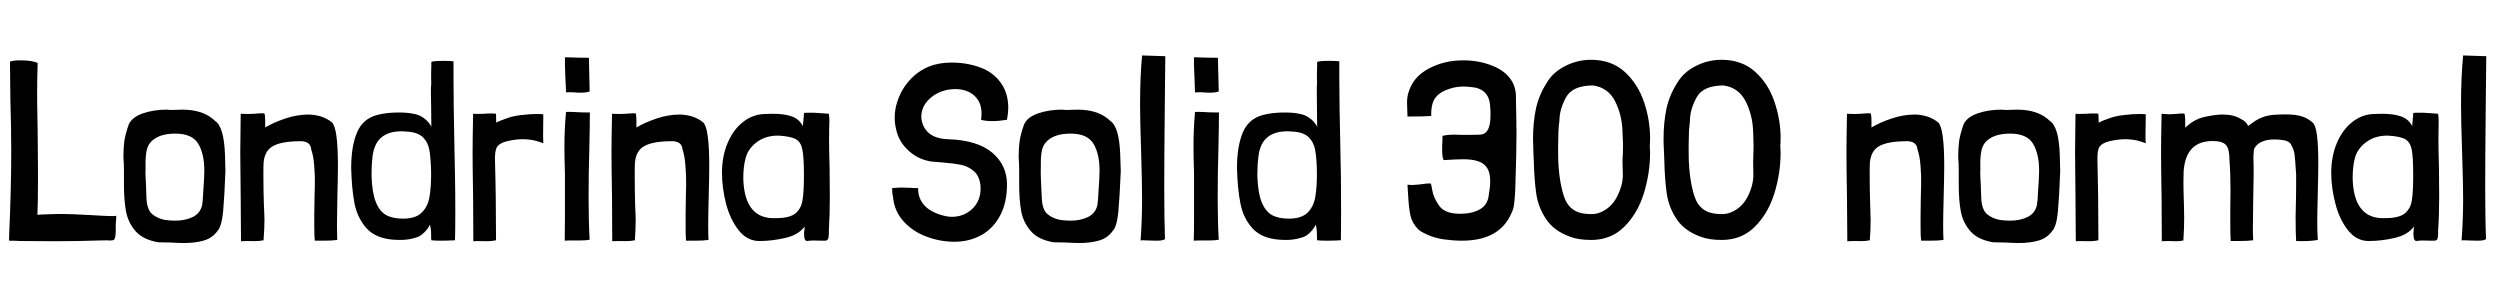 <svg xmlns="http://www.w3.org/2000/svg" xmlns:xlink="http://www.w3.org/1999/xlink" width="235.776" height="28.392"><path fill="black" d="M10.97 20.35Q10.87 20.38 10.54 20.38L10.54 20.38Q10.08 20.38 8.45 20.28L8.45 20.28Q6.62 20.18 5.88 20.18L5.88 20.18Q5.21 20.18 4.51 20.21Q3.82 20.23 3.53 20.26L3.53 20.26L3.53 20.23Q3.58 19.10 3.58 17.26L3.58 17.26L3.58 15.74L3.55 12.26Q3.50 9.91 3.50 8.76L3.50 8.76Q3.50 7.80 3.55 5.93L3.55 5.93Q2.98 5.69 1.94 5.69L1.94 5.69Q1.25 5.69 0.94 5.81L0.94 5.81Q0.98 8.54 0.98 9.46L0.98 9.46Q1.06 12.12 1.06 14.30L1.06 14.30Q1.06 17.76 0.86 22.27L0.86 22.27L0.86 22.70Q1.56 22.70 1.87 22.73L1.87 22.73L5.16 22.75Q7.20 22.75 9.36 22.68L9.36 22.68Q9.62 22.68 9.88 22.67Q10.13 22.66 10.34 22.68L10.34 22.68Q10.61 22.68 10.70 22.64Q10.80 22.61 10.86 22.38Q10.92 22.15 10.92 21.58L10.92 21.58Q10.90 21.31 10.93 20.94Q10.97 20.57 10.97 20.35L10.97 20.35ZM11.64 14.88Q11.69 15.29 11.69 16.18L11.69 16.18L11.69 17.42Q11.69 18.91 11.89 19.97Q12.10 21.02 12.80 21.82Q13.51 22.61 14.93 22.85L14.93 22.85L16.03 22.87Q16.90 22.92 17.33 22.92L17.33 22.92Q18.43 22.92 19.24 22.68Q20.04 22.44 20.50 21.79L20.50 21.79Q20.90 21.38 21.04 19.97Q21.17 18.55 21.26 16.15L21.26 16.15Q21.26 15.94 21.22 14.60Q21.17 13.27 20.94 12.48Q20.71 11.69 20.28 11.40L20.28 11.40Q19.20 10.34 17.18 10.34L17.18 10.34L16.22 10.37Q15.91 10.37 15.74 10.34L15.74 10.34Q14.50 10.34 13.48 10.69Q12.46 11.04 12.14 11.74L12.14 11.74Q11.81 12.70 11.72 13.34Q11.64 13.99 11.64 14.88L11.64 14.88ZM16.54 12.60Q18.12 12.60 18.70 13.56Q19.27 14.52 19.27 16.10L19.27 16.10Q19.27 16.70 19.15 18.38L19.15 18.38Q19.15 18.74 19.06 19.37L19.06 19.37Q18.86 20.14 18.17 20.47Q17.47 20.81 16.54 20.81L16.54 20.81Q16.03 20.81 15.55 20.74L15.55 20.74Q14.83 20.59 14.36 20.20Q13.90 19.80 13.82 18.84L13.82 18.84L13.78 17.83Q13.78 17.50 13.74 16.90Q13.70 16.30 13.73 15.94L13.73 15.94Q13.70 15 13.79 14.41Q13.87 13.82 14.18 13.44L14.18 13.44Q14.90 12.60 16.54 12.60L16.54 12.60ZM24.96 10.75Q24.96 10.68 24.72 10.68L24.72 10.68Q24.53 10.68 24.34 10.70Q24.14 10.73 24.00 10.73L24.00 10.73Q23.76 10.75 23.38 10.75L23.38 10.75Q22.99 10.75 22.70 10.73L22.70 10.73Q22.66 13.22 22.66 14.38L22.66 14.38Q22.66 15.79 22.70 18.62L22.70 18.62L22.73 22.75Q22.94 22.73 23.33 22.73L23.33 22.73Q23.52 22.73 23.96 22.74Q24.41 22.75 24.86 22.66L24.86 22.66L24.86 22.56Q24.94 21.62 24.94 20.74L24.94 20.74Q24.94 20.30 24.89 19.39L24.89 19.39Q24.84 17.86 24.84 16.51L24.84 16.51Q24.84 15.65 24.86 15.34L24.86 15.34Q24.96 14.21 25.74 13.78Q26.52 13.34 28.18 13.32L28.18 13.32Q29.28 13.25 29.35 14.09L29.35 14.09Q29.57 14.74 29.63 15.58Q29.69 16.42 29.69 16.56L29.69 16.56Q29.71 17.23 29.66 18.79L29.66 18.79L29.64 20.33L29.64 21.36Q29.64 22.32 29.69 22.70L29.69 22.70L30.48 22.70Q31.34 22.70 31.80 22.63L31.80 22.63Q31.78 22.18 31.78 21.12L31.78 21.12Q31.78 20.30 31.82 18.48L31.82 18.48Q31.87 16.56 31.87 15.65L31.87 15.65Q31.87 12.05 31.30 11.54L31.30 11.54Q30.46 10.85 29.14 10.80L29.14 10.80Q28.03 10.80 26.93 11.17Q25.82 11.54 25.01 12.02L25.01 12.02L25.01 11.42Q25.01 11.02 24.96 10.75L24.96 10.75ZM40.68 6.12Q40.66 6.36 40.66 6.91L40.66 6.91L40.66 7.42Q40.66 7.56 40.67 7.74Q40.68 7.92 40.66 8.04L40.66 8.04Q40.63 8.33 40.64 8.82Q40.66 9.31 40.66 9.94L40.66 9.94L40.68 11.98Q40.66 11.86 40.44 11.58Q40.22 11.30 39.84 11.05Q39.46 10.80 38.98 10.73L38.98 10.73Q38.47 10.61 37.56 10.61L37.56 10.61Q36.43 10.61 35.54 10.85L35.54 10.85Q34.20 11.21 33.66 12.52Q33.12 13.82 33.12 15.84L33.12 15.84Q33.17 17.83 33.44 19.21Q33.72 20.59 34.58 21.54Q35.45 22.49 37.15 22.61L37.15 22.61Q37.34 22.63 37.73 22.63L37.73 22.63Q38.52 22.63 39.17 22.42L39.17 22.42Q39.58 22.34 39.97 21.96Q40.37 21.58 40.54 21.19L40.54 21.19Q40.66 21.53 40.66 22.15L40.66 22.15Q40.66 22.61 40.68 22.66L40.68 22.66Q40.99 22.70 41.64 22.70L41.64 22.70Q42.14 22.70 42.91 22.66L42.91 22.66Q42.94 21.79 42.94 20.02L42.94 20.02Q42.94 18.10 42.91 16.60Q42.89 15.10 42.86 14.02L42.86 14.02Q42.77 9.65 42.77 7.37L42.77 7.37L42.77 5.78Q42.46 5.74 41.83 5.74L41.83 5.74Q40.73 5.74 40.68 5.86L40.68 5.86L40.68 6.12ZM38.35 12.41Q39.38 12.46 39.88 12.94Q40.37 13.42 40.50 14.18Q40.63 14.95 40.66 16.32L40.66 16.32Q40.66 17.76 40.49 18.65Q40.32 19.54 39.74 20.08Q39.17 20.62 38.02 20.62L38.02 20.62Q37.01 20.62 36.40 20.27Q35.78 19.92 35.44 19.04Q35.09 18.17 35.04 16.58L35.04 16.58Q35.04 15.53 35.11 15L35.11 15Q35.21 13.66 35.90 13.02Q36.60 12.38 37.90 12.38L37.90 12.38L38.35 12.41ZM46.78 10.75Q46.78 10.70 46.39 10.70L46.39 10.70Q45.91 10.70 45.62 10.73L45.62 10.73Q45.41 10.73 45.13 10.74Q44.86 10.75 44.62 10.73L44.62 10.73Q44.57 13.22 44.57 14.38L44.57 14.38Q44.57 15.79 44.62 18.62L44.62 18.62L44.64 22.75Q45.02 22.73 45.40 22.74Q45.77 22.75 45.94 22.75L45.94 22.75Q46.37 22.75 46.78 22.66L46.78 22.66L46.78 22.56Q46.78 18.38 46.68 15.10L46.68 15.10Q46.66 14.16 46.90 13.82Q47.14 13.49 47.81 13.32L47.81 13.32Q48.62 13.13 49.27 13.13L49.27 13.13Q49.90 13.13 50.42 13.25L50.42 13.25Q50.88 13.37 51.24 13.51L51.24 13.51Q51.22 13.27 51.22 12.79L51.22 12.79L51.24 10.80Q51.24 10.75 50.66 10.75L50.66 10.75Q50.04 10.75 49.26 10.84Q48.48 10.92 47.93 11.11L47.93 11.11Q47.57 11.23 47.27 11.35Q46.97 11.47 46.80 11.57L46.80 11.57Q46.80 11.35 46.79 11.20Q46.78 11.04 46.78 10.75L46.78 10.75ZM53.28 5.40Q53.26 5.95 53.33 7.54L53.33 7.54Q53.38 8.35 53.38 8.71L53.38 8.71Q53.64 8.69 53.83 8.70Q54.02 8.71 54.17 8.71L54.17 8.71Q54.36 8.74 54.74 8.74L54.74 8.74Q55.37 8.74 55.61 8.62L55.61 8.62L55.54 5.45Q54.77 5.45 53.28 5.40L53.28 5.40ZM53.38 10.56L53.38 10.58Q53.23 12.17 53.23 13.82L53.23 13.82Q53.23 14.74 53.28 16.42L53.28 16.42L53.28 18.43L53.28 20.59Q53.28 22.01 53.26 22.70L53.26 22.70Q53.35 22.68 53.78 22.68L53.78 22.68Q53.93 22.68 54.60 22.68Q55.27 22.68 55.61 22.61L55.61 22.61Q55.51 20.88 55.51 18.67L55.51 18.67Q55.51 16.32 55.58 14.02L55.58 14.02Q55.63 11.76 55.63 10.68L55.63 10.68L55.63 10.61Q54.77 10.61 54.05 10.56L54.05 10.56Q53.54 10.54 53.38 10.56L53.38 10.56ZM59.98 10.75Q59.98 10.68 59.74 10.68L59.74 10.68Q59.54 10.68 59.35 10.70Q59.16 10.73 59.02 10.73L59.02 10.73Q58.78 10.75 58.39 10.75L58.39 10.75Q58.01 10.75 57.72 10.73L57.72 10.73Q57.67 13.22 57.67 14.38L57.67 14.38Q57.67 15.79 57.72 18.62L57.72 18.62L57.74 22.75Q57.96 22.73 58.34 22.73L58.34 22.73Q58.54 22.73 58.98 22.74Q59.42 22.75 59.88 22.66L59.88 22.66L59.88 22.56Q59.95 21.62 59.95 20.74L59.95 20.74Q59.95 20.30 59.90 19.39L59.90 19.39Q59.86 17.86 59.86 16.51L59.86 16.51Q59.86 15.65 59.88 15.34L59.88 15.34Q59.98 14.21 60.76 13.78Q61.54 13.34 63.19 13.32L63.19 13.32Q64.30 13.25 64.37 14.09L64.37 14.09Q64.58 14.74 64.64 15.58Q64.70 16.42 64.70 16.56L64.70 16.56Q64.73 17.23 64.68 18.79L64.68 18.79L64.66 20.33L64.66 21.36Q64.66 22.32 64.70 22.70L64.70 22.70L65.50 22.70Q66.36 22.70 66.82 22.63L66.82 22.63Q66.79 22.18 66.79 21.12L66.79 21.12Q66.79 20.30 66.84 18.48L66.84 18.48Q66.89 16.56 66.89 15.65L66.89 15.65Q66.89 12.05 66.31 11.54L66.31 11.54Q65.47 10.85 64.15 10.80L64.15 10.80Q63.05 10.80 61.94 11.17Q60.84 11.54 60.02 12.02L60.02 12.02L60.02 11.42Q60.02 11.02 59.98 10.75L59.98 10.75ZM76.13 10.63Q75.82 10.63 75.82 10.68L75.82 10.68Q75.82 10.87 75.77 11.35L75.77 11.35Q75.72 11.69 75.72 11.90L75.72 11.90Q75.38 11.23 74.68 10.98Q73.97 10.73 72.89 10.73L72.89 10.73L72.12 10.75Q70.99 10.78 70.07 11.51Q69.14 12.24 68.62 13.49Q68.09 14.74 68.09 16.30L68.09 16.30Q68.09 17.71 68.47 19.20Q68.86 20.69 69.66 21.71Q70.46 22.73 71.62 22.73L71.62 22.73Q72.82 22.73 74.06 22.44Q75.31 22.15 75.89 21.36L75.89 21.36Q75.89 21.53 75.85 21.77Q75.82 22.01 75.84 22.20L75.84 22.20Q75.84 22.66 76.08 22.73L76.08 22.73Q76.20 22.73 76.34 22.70Q76.49 22.68 76.68 22.68L76.68 22.68L77.45 22.70L77.86 22.70Q78.07 22.66 78.12 22.46Q78.17 22.27 78.17 22.03Q78.17 21.79 78.17 21.72L78.17 21.72Q78.26 20.30 78.26 18.58L78.26 18.58L78.24 15.89Q78.19 14.11 78.19 13.20L78.19 13.20Q78.19 12.10 78.22 11.54L78.22 11.54L78.22 11.30Q78.22 11.11 78.17 10.73L78.17 10.73L77.54 10.68Q76.68 10.61 76.13 10.63L76.13 10.63ZM73.44 12.79Q74.59 12.86 75.06 13.13Q75.53 13.39 75.67 14.10Q75.82 14.81 75.82 16.54L75.82 16.54Q75.82 18.12 75.68 18.91Q75.55 19.70 75 20.14Q74.45 20.57 73.22 20.57L73.22 20.57Q70.22 20.74 70.10 16.87L70.10 16.87Q70.10 15.70 70.30 15L70.30 15Q70.49 14.09 71.34 13.43Q72.19 12.77 73.44 12.79L73.44 12.79ZM94.97 11.30Q95.09 10.63 95.09 10.18L95.09 10.18Q95.09 8.90 94.50 7.98Q93.91 7.06 92.90 6.55L92.90 6.55Q91.46 5.90 89.76 5.90L89.76 5.90Q88.51 5.90 87.58 6.29L87.58 6.29Q86.50 6.74 85.72 7.64Q84.94 8.54 84.60 9.67L84.60 9.67Q84.38 10.34 84.38 11.11L84.38 11.11Q84.38 11.81 84.60 12.53L84.60 12.53Q84.91 13.54 85.78 14.29Q86.64 15.05 87.86 15.24L87.86 15.24L88.78 15.31Q89.98 15.41 90.66 15.55Q91.34 15.70 91.86 16.15Q92.38 16.61 92.47 17.52L92.47 17.52Q92.54 18.34 92.21 19.01Q91.87 19.68 91.22 20.06Q90.58 20.45 89.78 20.45L89.78 20.45Q89.40 20.45 89.04 20.35L89.04 20.35Q87.79 20.04 87.18 19.37Q86.57 18.70 86.59 17.74L86.59 17.74Q86.11 17.74 85.85 17.71L85.85 17.71L84.96 17.69Q84.67 17.69 84.14 17.74L84.14 17.74L84.14 17.90Q84.14 18.26 84.22 18.55L84.22 18.55L84.22 18.58Q84.34 19.90 85.20 20.86Q86.06 21.82 87.36 22.31Q88.66 22.80 90.02 22.80L90.02 22.80Q91.39 22.80 92.52 22.19Q93.65 21.58 94.31 20.35Q94.97 19.13 94.97 17.40L94.97 17.40Q94.97 15.58 93.58 14.40Q92.18 13.22 89.42 13.13L89.42 13.13Q87.22 13.06 86.90 11.23L86.90 11.23Q86.83 10.44 87.26 9.79Q87.70 9.14 88.46 8.77Q89.23 8.40 90.07 8.40L90.07 8.40Q90.65 8.40 91.13 8.57L91.13 8.57Q91.80 8.81 92.18 9.35Q92.57 9.89 92.57 10.68L92.57 10.68Q92.57 11.09 92.52 11.30L92.52 11.30Q92.93 11.42 93.60 11.42L93.60 11.42Q94.22 11.42 94.94 11.30L94.94 11.30L94.97 11.30ZM96.07 14.88Q96.12 15.29 96.12 16.18L96.12 16.18L96.12 17.42Q96.12 18.91 96.32 19.97Q96.53 21.02 97.24 21.82Q97.94 22.61 99.36 22.85L99.36 22.85L100.46 22.87Q101.33 22.92 101.76 22.92L101.76 22.92Q102.86 22.92 103.67 22.68Q104.47 22.44 104.93 21.79L104.93 21.79Q105.34 21.38 105.47 19.97Q105.60 18.55 105.70 16.15L105.70 16.15Q105.70 15.94 105.65 14.60Q105.60 13.27 105.37 12.48Q105.14 11.69 104.71 11.40L104.71 11.40Q103.63 10.34 101.62 10.34L101.62 10.34L100.66 10.37Q100.34 10.37 100.18 10.34L100.18 10.34Q98.93 10.34 97.91 10.69Q96.89 11.04 96.58 11.74L96.58 11.74Q96.24 12.70 96.16 13.34Q96.07 13.99 96.07 14.88L96.07 14.88ZM100.97 12.60Q102.55 12.60 103.13 13.56Q103.70 14.52 103.70 16.10L103.70 16.10Q103.70 16.70 103.58 18.38L103.58 18.38Q103.58 18.74 103.49 19.37L103.49 19.37Q103.30 20.14 102.60 20.47Q101.90 20.81 100.97 20.81L100.97 20.81Q100.46 20.81 99.98 20.74L99.98 20.74Q99.26 20.59 98.80 20.20Q98.33 19.80 98.26 18.84L98.26 18.84L98.21 17.83Q98.21 17.50 98.17 16.90Q98.14 16.30 98.16 15.94L98.16 15.94Q98.14 15 98.22 14.41Q98.30 13.82 98.62 13.44L98.62 13.44Q99.34 12.60 100.97 12.60L100.97 12.60ZM107.71 5.23Q107.52 7.27 107.52 9.82L107.52 9.82Q107.52 11.33 107.62 14.30L107.62 14.30Q107.71 17.28 107.71 18.77L107.71 18.77Q107.71 20.74 107.57 22.68L107.57 22.68Q107.62 22.66 107.81 22.66L107.81 22.66Q108.12 22.66 108.34 22.68L108.34 22.68L109.08 22.70Q109.73 22.70 109.87 22.54L109.87 22.54Q109.80 20.74 109.80 17.71L109.80 17.71Q109.80 14.98 109.85 10.18L109.85 10.18Q109.90 6.29 109.90 5.30L109.90 5.30L107.71 5.23ZM112.61 5.40Q112.58 5.95 112.66 7.54L112.66 7.54Q112.70 8.35 112.70 8.71L112.70 8.71Q112.97 8.69 113.16 8.70Q113.35 8.71 113.50 8.71L113.50 8.71Q113.69 8.74 114.07 8.74L114.07 8.74Q114.70 8.74 114.94 8.62L114.94 8.62L114.86 5.45Q114.10 5.45 112.61 5.40L112.61 5.40ZM112.70 10.56L112.70 10.58Q112.56 12.17 112.56 13.82L112.56 13.82Q112.56 14.74 112.61 16.42L112.61 16.42L112.61 18.43L112.61 20.59Q112.61 22.01 112.58 22.70L112.58 22.70Q112.68 22.68 113.11 22.68L113.11 22.68Q113.26 22.68 113.93 22.68Q114.60 22.68 114.94 22.61L114.94 22.61Q114.84 20.88 114.84 18.67L114.84 18.67Q114.84 16.32 114.91 14.02L114.91 14.02Q114.96 11.76 114.96 10.68L114.96 10.68L114.96 10.61Q114.10 10.61 113.38 10.56L113.38 10.56Q112.87 10.54 112.70 10.56L112.70 10.56ZM124.22 6.12Q124.20 6.36 124.20 6.91L124.20 6.91L124.20 7.42Q124.20 7.56 124.21 7.74Q124.22 7.92 124.20 8.04L124.20 8.04Q124.18 8.33 124.19 8.82Q124.20 9.31 124.20 9.94L124.20 9.94L124.22 11.98Q124.20 11.86 123.98 11.58Q123.77 11.30 123.38 11.05Q123.00 10.80 122.52 10.73L122.52 10.73Q122.02 10.61 121.10 10.61L121.10 10.61Q119.98 10.61 119.09 10.85L119.09 10.85Q117.74 11.21 117.20 12.52Q116.66 13.82 116.66 15.84L116.66 15.84Q116.71 17.83 116.99 19.21Q117.26 20.59 118.13 21.54Q118.99 22.49 120.70 22.61L120.70 22.61Q120.89 22.63 121.27 22.63L121.27 22.63Q122.06 22.63 122.71 22.42L122.71 22.42Q123.12 22.34 123.52 21.96Q123.91 21.58 124.08 21.19L124.08 21.19Q124.20 21.53 124.20 22.15L124.20 22.15Q124.20 22.61 124.22 22.66L124.22 22.66Q124.54 22.70 125.18 22.70L125.18 22.70Q125.69 22.70 126.46 22.66L126.46 22.66Q126.48 21.79 126.48 20.02L126.48 20.02Q126.48 18.10 126.46 16.60Q126.43 15.10 126.41 14.02L126.41 14.02Q126.31 9.65 126.31 7.37L126.31 7.37L126.31 5.78Q126.00 5.74 125.38 5.74L125.38 5.74Q124.27 5.74 124.22 5.86L124.22 5.86L124.22 6.12ZM121.90 12.41Q122.93 12.46 123.42 12.94Q123.91 13.42 124.04 14.18Q124.18 14.95 124.20 16.32L124.20 16.32Q124.20 17.76 124.03 18.65Q123.86 19.54 123.29 20.08Q122.71 20.62 121.56 20.62L121.56 20.62Q120.55 20.62 119.94 20.27Q119.33 19.92 118.98 19.04Q118.63 18.17 118.58 16.58L118.58 16.58Q118.58 15.53 118.66 15L118.66 15Q118.75 13.66 119.45 13.02Q120.14 12.38 121.44 12.38L121.44 12.38L121.90 12.41ZM136.20 22.58Q137.11 22.70 137.86 22.70L137.86 22.70Q141.38 22.70 142.51 20.18L142.51 20.18Q142.73 19.75 142.79 19.30Q142.85 18.84 142.90 18.02L142.90 18.02Q142.90 17.62 142.92 17.40L142.92 17.40Q143.02 14.28 143.02 12.62L143.02 12.62Q143.02 11.62 142.97 9.46L142.97 9.46Q143.02 8.42 142.63 7.73L142.63 7.73Q142.08 6.74 140.80 6.22Q139.51 5.69 138 5.69L138 5.69Q136.20 5.69 134.74 6.47Q133.27 7.25 132.84 8.71L132.84 8.71Q132.70 9.10 132.70 9.70L132.70 9.70L132.72 10.39Q132.74 10.58 132.74 10.94L132.74 10.94L132.74 10.99Q134.23 10.99 134.98 10.94L134.98 10.94Q134.95 9.72 135.41 9.17Q135.86 8.62 136.78 8.35L136.78 8.35Q137.35 8.16 138.07 8.16L138.07 8.16Q138.26 8.16 138.74 8.21L138.74 8.21Q139.54 8.26 140.02 8.71Q140.50 9.17 140.54 10.08L140.54 10.08Q140.57 10.34 140.57 10.82L140.57 10.82Q140.57 11.76 140.34 12.20Q140.11 12.65 139.63 12.70L139.63 12.70Q139.25 12.72 137.95 12.72L137.95 12.72L137.18 12.70Q136.44 12.70 136.03 12.82L136.03 12.82L136.03 12.84Q136.06 12.96 136.04 13.10Q136.03 13.25 136.03 13.37L136.03 13.37Q136.01 13.58 136.01 14.16L136.01 14.16Q136.01 14.81 136.15 15.10L136.15 15.10Q137.38 15.02 138.02 15.02L138.02 15.02Q139.34 15.02 139.94 15.49Q140.54 15.96 140.54 17.09L140.54 17.09Q140.54 17.66 140.40 18.43L140.40 18.43Q140.30 19.32 139.57 19.74Q138.84 20.16 137.69 20.16L137.69 20.16Q136.25 20.16 135.72 19.39Q135.19 18.62 135.10 18.04Q135 17.45 134.95 17.33L134.95 17.33L134.90 17.30Q134.45 17.30 134.02 17.38L134.02 17.38Q133.87 17.40 133.61 17.42Q133.34 17.45 133.13 17.45L133.13 17.45L132.79 17.42L132.77 17.42Q132.74 17.42 132.74 17.45L132.74 17.45L132.79 18.24Q132.86 19.61 133.02 20.33Q133.18 21.05 133.75 21.62L133.75 21.62Q133.92 21.82 134.63 22.14Q135.34 22.46 136.20 22.58L136.20 22.58ZM144.65 15.12Q144.70 17.04 144.89 18.30Q145.08 19.56 145.81 20.66Q146.54 21.77 148.06 22.32L148.06 22.32Q148.85 22.63 150.07 22.63L150.07 22.63Q151.94 22.63 153.19 21.38Q154.44 20.14 155.03 18.24Q155.62 16.34 155.62 14.38L155.62 14.38L155.59 13.73Q155.62 13.51 155.62 13.03L155.62 13.03Q155.62 11.30 155.04 9.60Q154.46 7.90 153.22 6.77Q151.97 5.64 150.05 5.64L150.05 5.64Q148.75 5.64 147.59 6.24Q146.42 6.84 145.85 7.85L145.85 7.85Q145.13 8.98 144.85 10.27Q144.58 11.57 144.58 13.13L144.58 13.13Q144.58 13.58 144.62 14.50L144.62 14.50L144.65 15.12ZM146.95 14.66Q146.93 13.99 146.98 12.31L146.98 12.31Q147.02 11.71 147.07 11.38L147.07 11.38Q147.07 10.34 147.68 9.20Q148.30 8.06 150.24 8.06L150.24 8.06Q151.66 8.26 152.32 9.55Q152.98 10.85 153.02 12.43L153.02 12.43Q153.07 13.39 153.07 13.70L153.07 13.70L153.05 14.59Q153.02 14.83 153.02 15.29L153.02 15.29Q153.02 15.36 153.05 16.42Q153.07 17.47 152.48 18.59Q151.90 19.70 150.77 20.09L150.77 20.09Q150.34 20.23 149.74 20.18L149.74 20.18Q148.01 20.11 147.49 18.50Q146.98 16.90 146.95 14.66L146.95 14.66ZM156.96 15.12Q157.01 17.04 157.20 18.30Q157.39 19.56 158.12 20.66Q158.86 21.77 160.37 22.32L160.37 22.32Q161.16 22.63 162.38 22.63L162.38 22.63Q164.26 22.63 165.50 21.38Q166.75 20.14 167.34 18.24Q167.93 16.34 167.93 14.38L167.93 14.38L167.90 13.73Q167.93 13.51 167.93 13.03L167.93 13.03Q167.93 11.30 167.35 9.60Q166.78 7.90 165.53 6.77Q164.28 5.64 162.36 5.64L162.36 5.64Q161.06 5.64 159.90 6.24Q158.74 6.84 158.16 7.85L158.16 7.85Q157.44 8.98 157.16 10.27Q156.89 11.57 156.89 13.13L156.89 13.13Q156.89 13.58 156.94 14.50L156.94 14.50L156.96 15.12ZM159.26 14.66Q159.24 13.99 159.29 12.31L159.29 12.31Q159.34 11.71 159.38 11.38L159.38 11.38Q159.38 10.34 160.00 9.20Q160.61 8.06 162.55 8.06L162.55 8.06Q163.97 8.26 164.63 9.55Q165.29 10.85 165.34 12.43L165.34 12.43Q165.38 13.39 165.38 13.70L165.38 13.70L165.36 14.59Q165.34 14.83 165.34 15.29L165.34 15.29Q165.34 15.36 165.36 16.42Q165.38 17.47 164.80 18.59Q164.21 19.70 163.08 20.09L163.08 20.09Q162.65 20.23 162.05 20.18L162.05 20.18Q160.32 20.11 159.80 18.50Q159.29 16.90 159.26 14.66L159.26 14.66ZM176.45 10.75Q176.45 10.68 176.21 10.68L176.21 10.68Q176.02 10.68 175.82 10.70Q175.63 10.73 175.49 10.73L175.49 10.73Q175.25 10.75 174.86 10.75L174.86 10.75Q174.48 10.75 174.19 10.73L174.19 10.73Q174.14 13.22 174.14 14.38L174.14 14.38Q174.14 15.79 174.19 18.62L174.19 18.62L174.22 22.75Q174.43 22.73 174.82 22.73L174.82 22.73Q175.01 22.73 175.45 22.74Q175.90 22.75 176.35 22.66L176.35 22.66L176.35 22.56Q176.42 21.62 176.42 20.74L176.42 20.74Q176.42 20.30 176.38 19.39L176.38 19.39Q176.33 17.86 176.33 16.51L176.33 16.51Q176.33 15.65 176.35 15.34L176.35 15.34Q176.45 14.21 177.23 13.78Q178.01 13.34 179.66 13.32L179.66 13.32Q180.77 13.25 180.84 14.09L180.84 14.09Q181.06 14.74 181.12 15.58Q181.18 16.42 181.18 16.56L181.18 16.56Q181.20 17.23 181.15 18.79L181.15 18.79L181.13 20.33L181.13 21.36Q181.13 22.32 181.18 22.70L181.18 22.70L181.97 22.70Q182.83 22.70 183.29 22.63L183.29 22.63Q183.26 22.18 183.26 21.12L183.26 21.12Q183.26 20.30 183.31 18.48L183.31 18.48Q183.36 16.56 183.36 15.65L183.36 15.65Q183.36 12.05 182.78 11.54L182.78 11.54Q181.94 10.85 180.62 10.80L180.62 10.80Q179.52 10.80 178.42 11.17Q177.31 11.54 176.50 12.02L176.50 12.02L176.50 11.42Q176.50 11.02 176.45 10.75L176.45 10.75ZM184.68 14.88Q184.73 15.29 184.73 16.18L184.73 16.18L184.73 17.42Q184.73 18.91 184.93 19.97Q185.14 21.02 185.84 21.82Q186.55 22.61 187.97 22.85L187.97 22.85L189.07 22.87Q189.94 22.92 190.37 22.92L190.37 22.92Q191.47 22.92 192.28 22.68Q193.08 22.44 193.54 21.79L193.54 21.79Q193.94 21.38 194.08 19.97Q194.21 18.55 194.30 16.15L194.30 16.15Q194.30 15.94 194.26 14.60Q194.21 13.27 193.98 12.48Q193.75 11.69 193.32 11.40L193.32 11.40Q192.24 10.34 190.22 10.34L190.22 10.34L189.26 10.37Q188.95 10.37 188.78 10.34L188.78 10.34Q187.54 10.34 186.52 10.69Q185.50 11.04 185.18 11.74L185.18 11.74Q184.85 12.70 184.76 13.34Q184.68 13.99 184.68 14.88L184.68 14.88ZM189.58 12.60Q191.16 12.60 191.74 13.56Q192.31 14.52 192.31 16.10L192.31 16.10Q192.31 16.70 192.19 18.38L192.19 18.38Q192.19 18.74 192.10 19.37L192.10 19.37Q191.90 20.14 191.21 20.47Q190.51 20.81 189.58 20.81L189.58 20.81Q189.07 20.81 188.59 20.74L188.59 20.74Q187.87 20.59 187.40 20.20Q186.94 19.80 186.86 18.84L186.86 18.84L186.82 17.83Q186.82 17.50 186.78 16.90Q186.74 16.30 186.77 15.94L186.77 15.94Q186.74 15 186.83 14.41Q186.91 13.82 187.22 13.44L187.22 13.44Q187.94 12.60 189.58 12.60L189.58 12.60ZM197.90 10.75Q197.90 10.70 197.52 10.70L197.52 10.70Q197.04 10.70 196.75 10.73L196.75 10.73Q196.54 10.73 196.26 10.74Q195.98 10.75 195.74 10.73L195.74 10.73Q195.70 13.22 195.70 14.38L195.70 14.38Q195.70 15.79 195.74 18.62L195.74 18.62L195.77 22.75Q196.15 22.73 196.52 22.74Q196.90 22.75 197.06 22.75L197.06 22.75Q197.50 22.75 197.90 22.66L197.90 22.66L197.90 22.56Q197.90 18.38 197.81 15.10L197.81 15.10Q197.78 14.16 198.02 13.82Q198.26 13.49 198.94 13.32L198.94 13.32Q199.75 13.13 200.40 13.13L200.40 13.13Q201.02 13.13 201.55 13.25L201.55 13.25Q202.01 13.37 202.37 13.51L202.37 13.51Q202.34 13.27 202.34 12.79L202.34 12.79L202.37 10.80Q202.37 10.75 201.79 10.75L201.79 10.75Q201.17 10.75 200.39 10.84Q199.61 10.92 199.06 11.11L199.06 11.11Q198.70 11.23 198.40 11.35Q198.10 11.47 197.93 11.57L197.93 11.57Q197.93 11.35 197.92 11.20Q197.90 11.04 197.90 10.75L197.90 10.75ZM206.04 10.78Q206.04 10.70 205.82 10.70L205.82 10.70Q205.63 10.70 205.44 10.73Q205.25 10.75 205.13 10.75L205.13 10.75L204.60 10.78Q204.48 10.78 203.86 10.73L203.86 10.73Q203.81 13.22 203.81 14.38L203.81 14.38Q203.81 15.79 203.86 18.62L203.86 18.62L203.88 22.75Q204.10 22.73 204.46 22.73L204.46 22.73L205.25 22.75Q205.56 22.75 205.92 22.68L205.92 22.68L205.92 22.58Q205.99 21.53 205.99 20.54L205.99 20.54L205.97 19.37Q205.92 17.98 205.92 17.21L205.92 17.21Q205.92 16.51 205.94 16.15L205.94 16.15Q206.14 13.30 208.68 13.30L208.68 13.30Q209.59 13.30 209.93 13.67Q210.26 14.04 210.26 15.05L210.26 15.05Q210.36 16.32 210.36 17.98L210.36 17.98L210.34 19.75L210.34 21.02Q210.34 22.25 210.38 22.73L210.38 22.73L211.13 22.73Q211.99 22.73 212.50 22.66L212.50 22.66Q212.47 22.27 212.47 21.38L212.47 21.38L212.50 18.98Q212.54 17.30 212.54 16.49L212.54 16.49L212.54 15.60L212.52 14.93Q212.52 14.62 212.57 14.09L212.57 14.09Q212.78 13.61 213.29 13.38Q213.79 13.15 214.49 13.15L214.49 13.15Q214.94 13.15 215.18 13.20L215.18 13.20Q215.98 13.27 216.12 13.75L216.12 13.75Q216.34 14.06 216.41 14.66Q216.48 15.26 216.50 15.77Q216.53 16.27 216.55 16.46L216.55 16.46L216.55 17.47Q216.55 18.48 216.50 20.35L216.50 20.35Q216.50 22.08 216.55 22.73L216.55 22.73Q217.73 22.78 218.59 22.63L218.59 22.63Q218.54 21.67 218.54 21L218.54 21Q218.54 20.18 218.59 18.26L218.59 18.26Q218.64 16.30 218.64 15.38L218.64 15.38Q218.64 13.78 218.52 12.79Q218.40 11.81 218.09 11.54L218.09 11.54Q217.54 11.06 216.85 10.91Q216.17 10.75 214.97 10.80L214.97 10.80Q213.96 10.82 213.40 11.05Q212.83 11.28 212.51 11.53Q212.18 11.78 212.02 11.88L212.02 11.88Q211.85 11.45 211.32 11.21L211.32 11.21Q210.65 10.80 209.62 10.80L209.62 10.80Q209.04 10.80 208.20 10.97L208.20 10.97Q206.98 11.16 206.09 12.05L206.09 12.05L206.09 11.45Q206.09 11.04 206.04 10.78L206.04 10.78ZM227.90 10.63Q227.59 10.63 227.59 10.68L227.59 10.68Q227.59 10.87 227.54 11.35L227.54 11.35Q227.50 11.69 227.50 11.90L227.50 11.90Q227.16 11.23 226.45 10.98Q225.74 10.73 224.66 10.73L224.66 10.73L223.90 10.75Q222.77 10.78 221.84 11.51Q220.92 12.24 220.39 13.49Q219.86 14.74 219.86 16.30L219.86 16.30Q219.86 17.71 220.25 19.20Q220.63 20.69 221.44 21.71Q222.24 22.73 223.39 22.73L223.39 22.73Q224.59 22.73 225.84 22.44Q227.09 22.15 227.66 21.36L227.66 21.36Q227.66 21.53 227.63 21.77Q227.59 22.01 227.62 22.20L227.62 22.20Q227.62 22.66 227.86 22.73L227.86 22.73Q227.98 22.73 228.12 22.70Q228.26 22.68 228.46 22.68L228.46 22.68L229.22 22.70L229.63 22.70Q229.85 22.66 229.90 22.46Q229.94 22.27 229.94 22.03Q229.94 21.79 229.94 21.72L229.94 21.72Q230.04 20.30 230.04 18.58L230.04 18.58L230.02 15.89Q229.97 14.11 229.97 13.20L229.97 13.20Q229.97 12.10 229.99 11.54L229.99 11.54L229.99 11.30Q229.99 11.11 229.94 10.73L229.94 10.73L229.32 10.68Q228.46 10.61 227.90 10.63L227.90 10.63ZM225.22 12.79Q226.37 12.86 226.84 13.13Q227.30 13.39 227.45 14.10Q227.59 14.81 227.59 16.54L227.59 16.54Q227.59 18.12 227.46 18.91Q227.33 19.70 226.78 20.14Q226.22 20.57 225.00 20.57L225.00 20.57Q222.00 20.74 221.88 16.87L221.88 16.87Q221.88 15.70 222.07 15L222.07 15Q222.26 14.09 223.12 13.43Q223.97 12.77 225.22 12.79L225.22 12.79ZM232.30 5.23Q232.10 7.27 232.10 9.82L232.10 9.82Q232.10 11.33 232.20 14.30L232.20 14.30Q232.30 17.28 232.30 18.77L232.30 18.77Q232.30 20.74 232.15 22.68L232.15 22.68Q232.20 22.66 232.39 22.66L232.39 22.66Q232.70 22.66 232.92 22.68L232.92 22.68L233.66 22.70Q234.31 22.70 234.46 22.54L234.46 22.54Q234.38 20.74 234.38 17.71L234.38 17.71Q234.38 14.98 234.43 10.18L234.43 10.18Q234.48 6.29 234.48 5.30L234.48 5.30L232.30 5.23Z"/></svg>